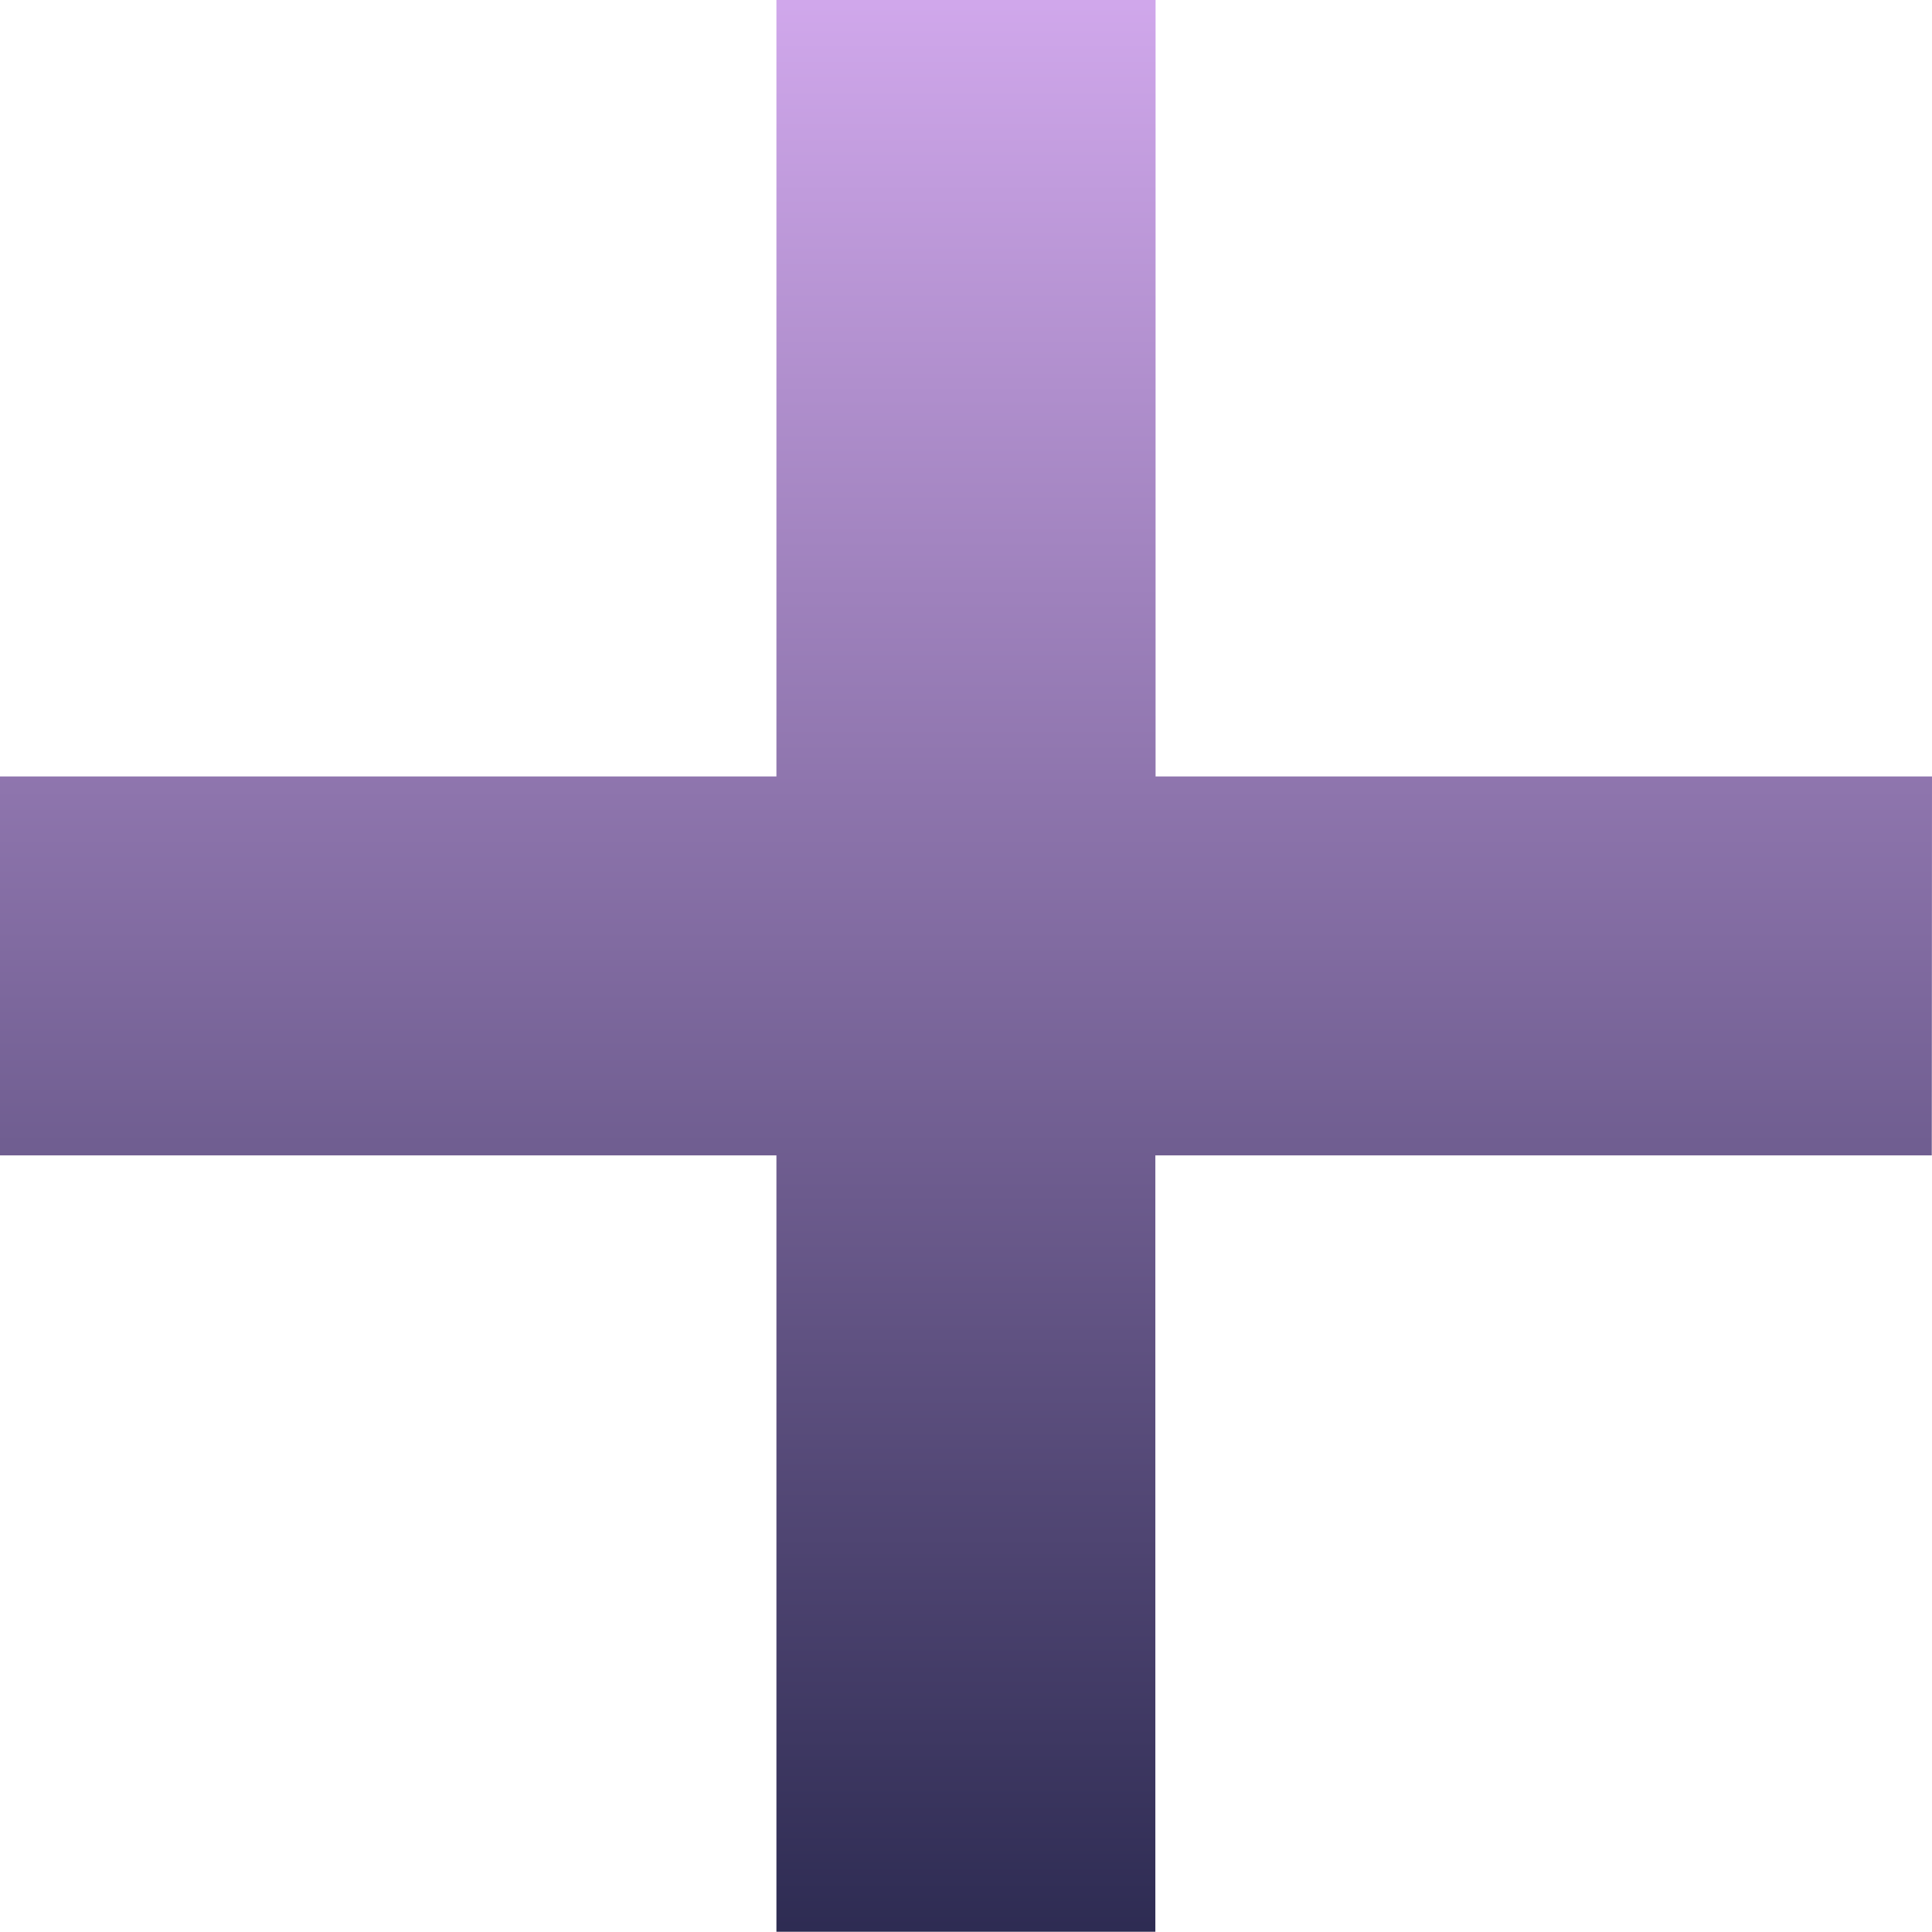 <svg xmlns="http://www.w3.org/2000/svg" xmlns:xlink="http://www.w3.org/1999/xlink" width="9.797" height="9.797" viewBox="0 0 9.797 9.797">
  <defs>
    <linearGradient id="linear-gradient" x1="0.5" x2="0.5" y2="1" gradientUnits="objectBoundingBox">
      <stop offset="0" stop-color="#d1a8ec"/>
      <stop offset="1" stop-color="#2d2b52"/>
    </linearGradient>
  </defs>
  <path id="Add" d="M20.273,16.336H16.336v3.937H14.414V16.336H10.477V14.414h3.937V10.477h1.923v3.937h3.937Z" transform="translate(-10.477 -10.477)" fill="url(#linear-gradient)"/>
</svg>

